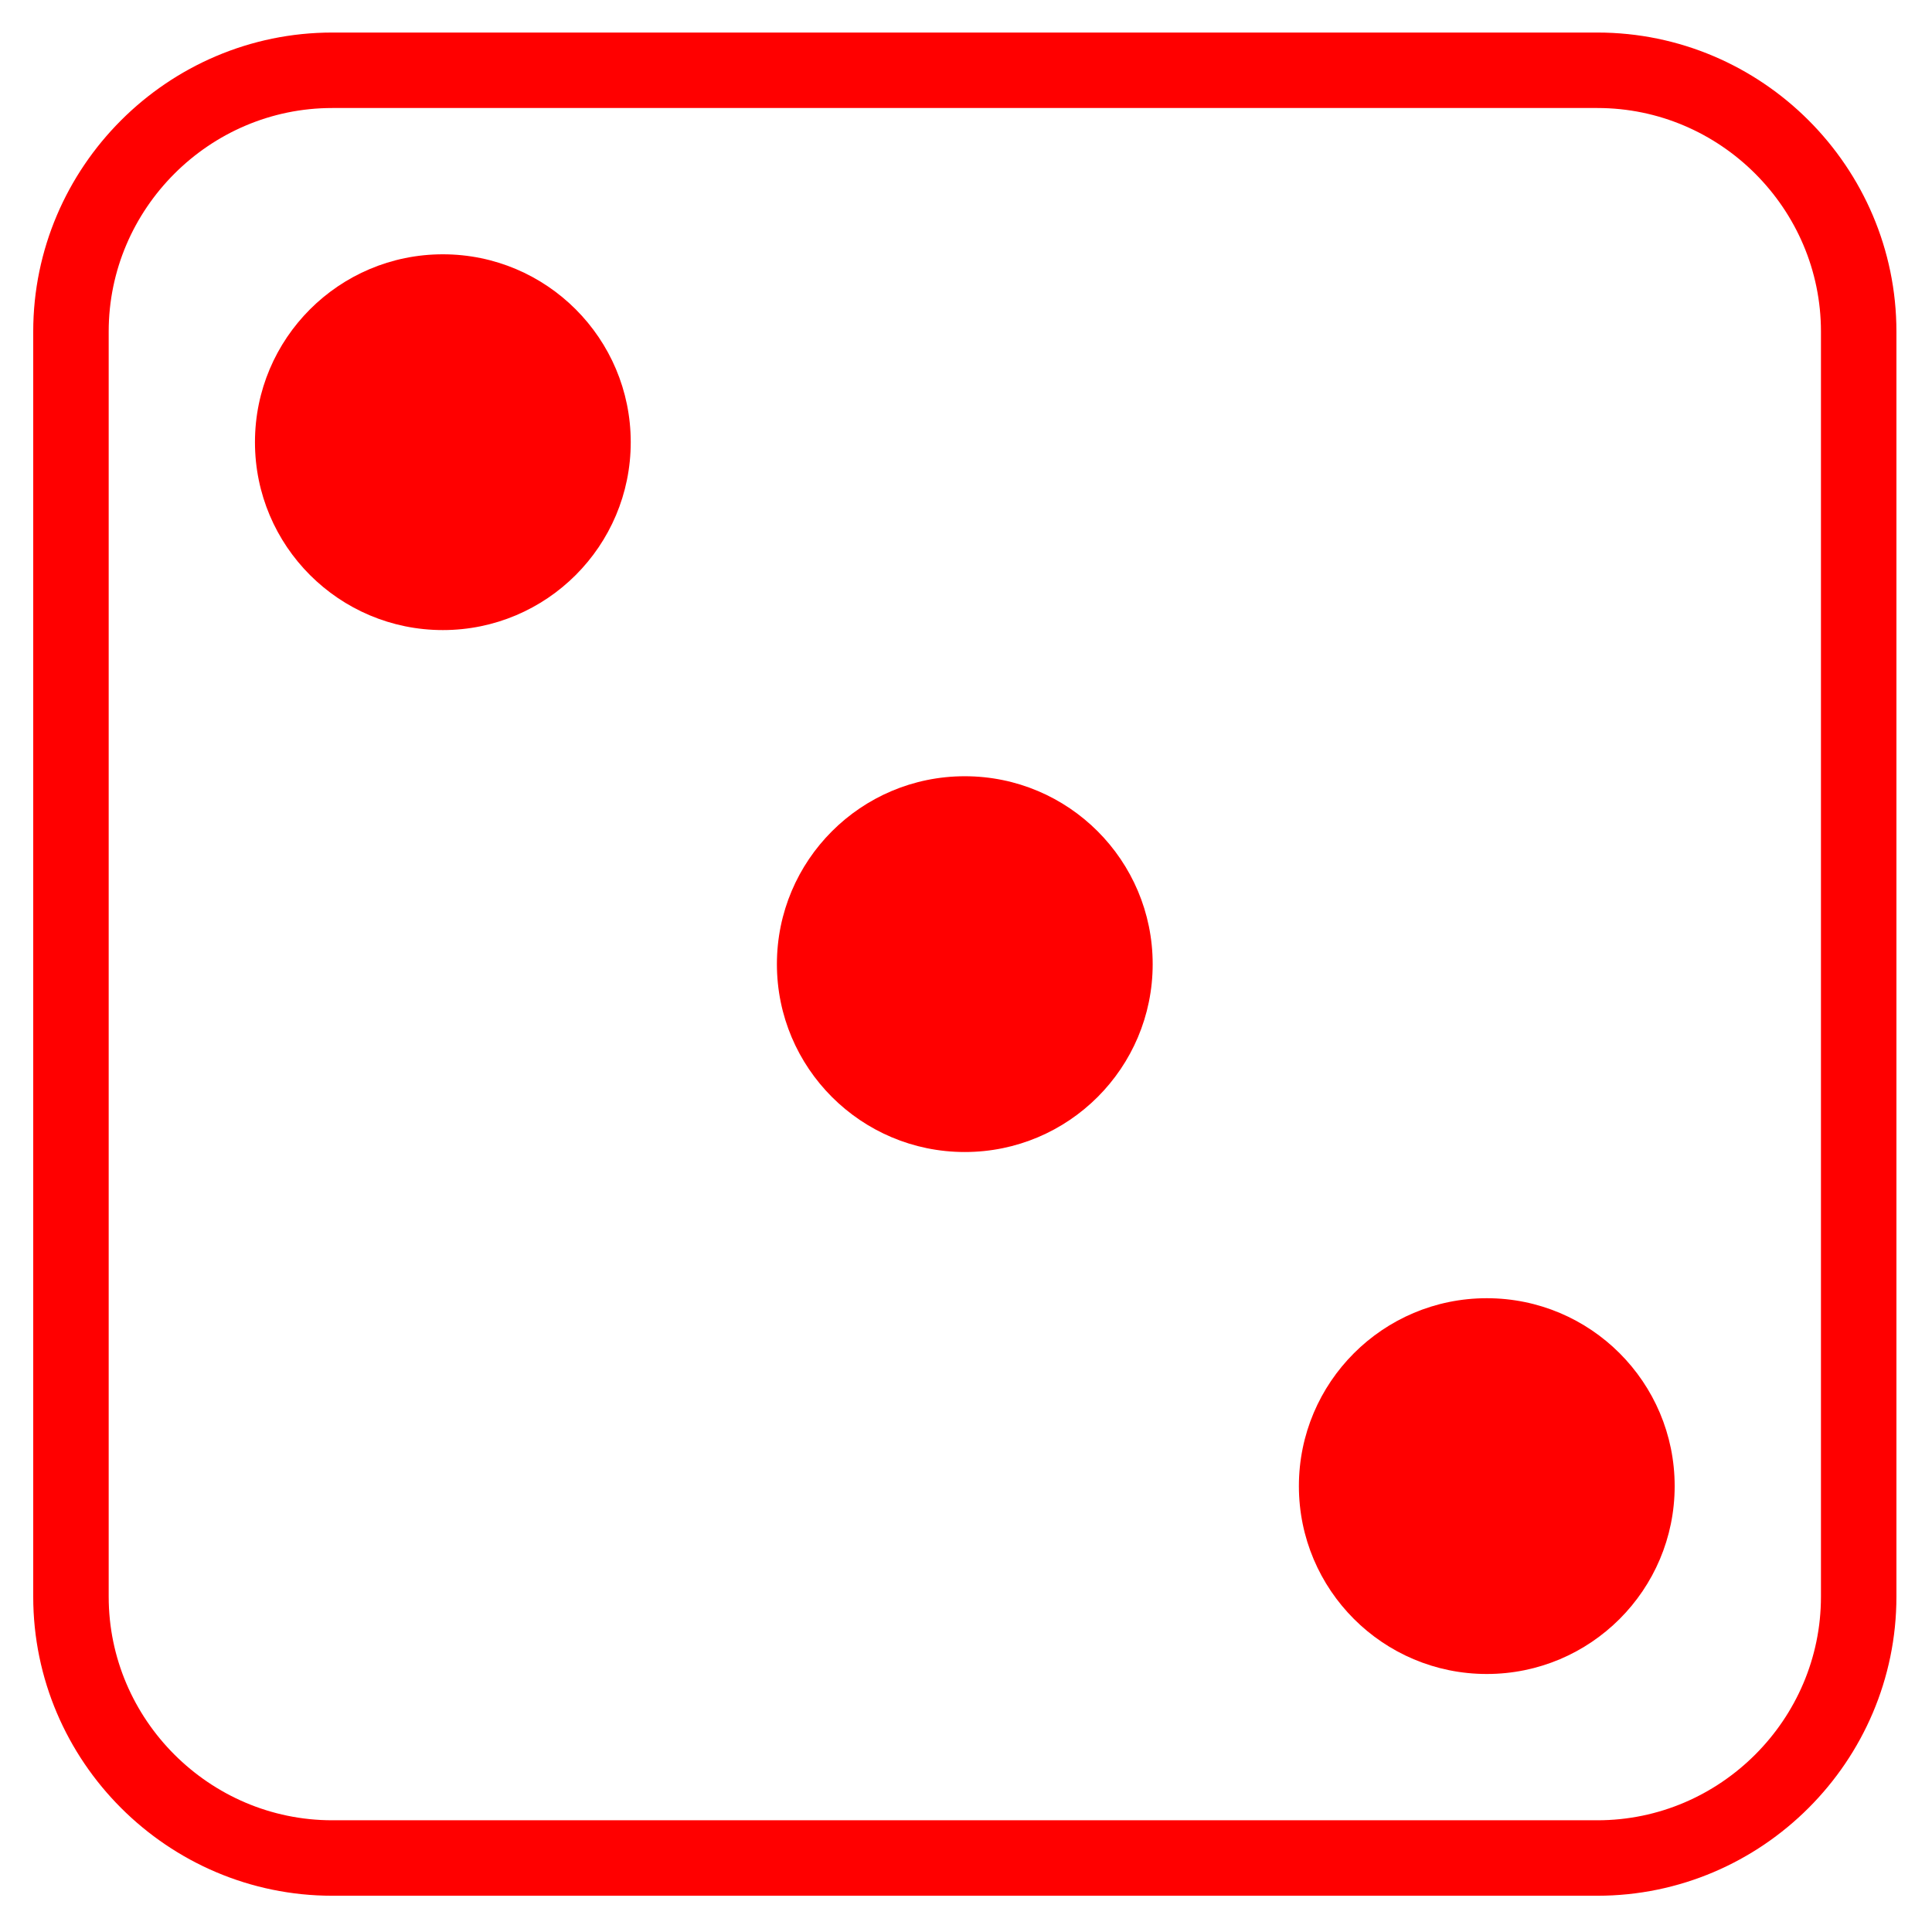 <?xml version="1.0" encoding="utf-8"?>
<!-- Generator: Adobe Illustrator 16.0.0, SVG Export Plug-In . SVG Version: 6.00 Build 0)  -->
<!DOCTYPE svg PUBLIC "-//W3C//DTD SVG 1.1//EN" "http://www.w3.org/Graphics/SVG/1.1/DTD/svg11.dtd">
<svg version="1.1" id="Calque_1" xmlns="http://www.w3.org/2000/svg" xmlns:xlink="http://www.w3.org/1999/xlink" x="0px" y="0px"
	 width="128px" height="128px" viewBox="0 0 128 128" enable-background="new 0 0 128 128" xml:space="preserve">
<g id="Calque_2">
	<g>
		<g>
			<path fill="none" stroke="#FF0000" stroke-width="5" stroke-linecap="round" stroke-linejoin="round" stroke-miterlimit="10" d="
				M105.832,123.098h-83.82c-9.52,0-17.311-7.791-17.311-17.312V21.967c0-9.519,7.79-17.311,17.311-17.311h83.82
				c9.521,0,17.311,7.791,17.311,17.311v83.819C123.143,115.307,115.35,123.098,105.832,123.098z"/>
			<circle fill="#FF0000" cx="29.34" cy="29.296" r="12.448"/>
			<circle fill="#FF0000" cx="98.503" cy="98.458" r="12.448"/>
			<circle fill="#FF0000" cx="63.92" cy="63.876" r="12.448"/>
		</g>
	</g>
</g>
<g id="Calque_3">
</g>
</svg>
